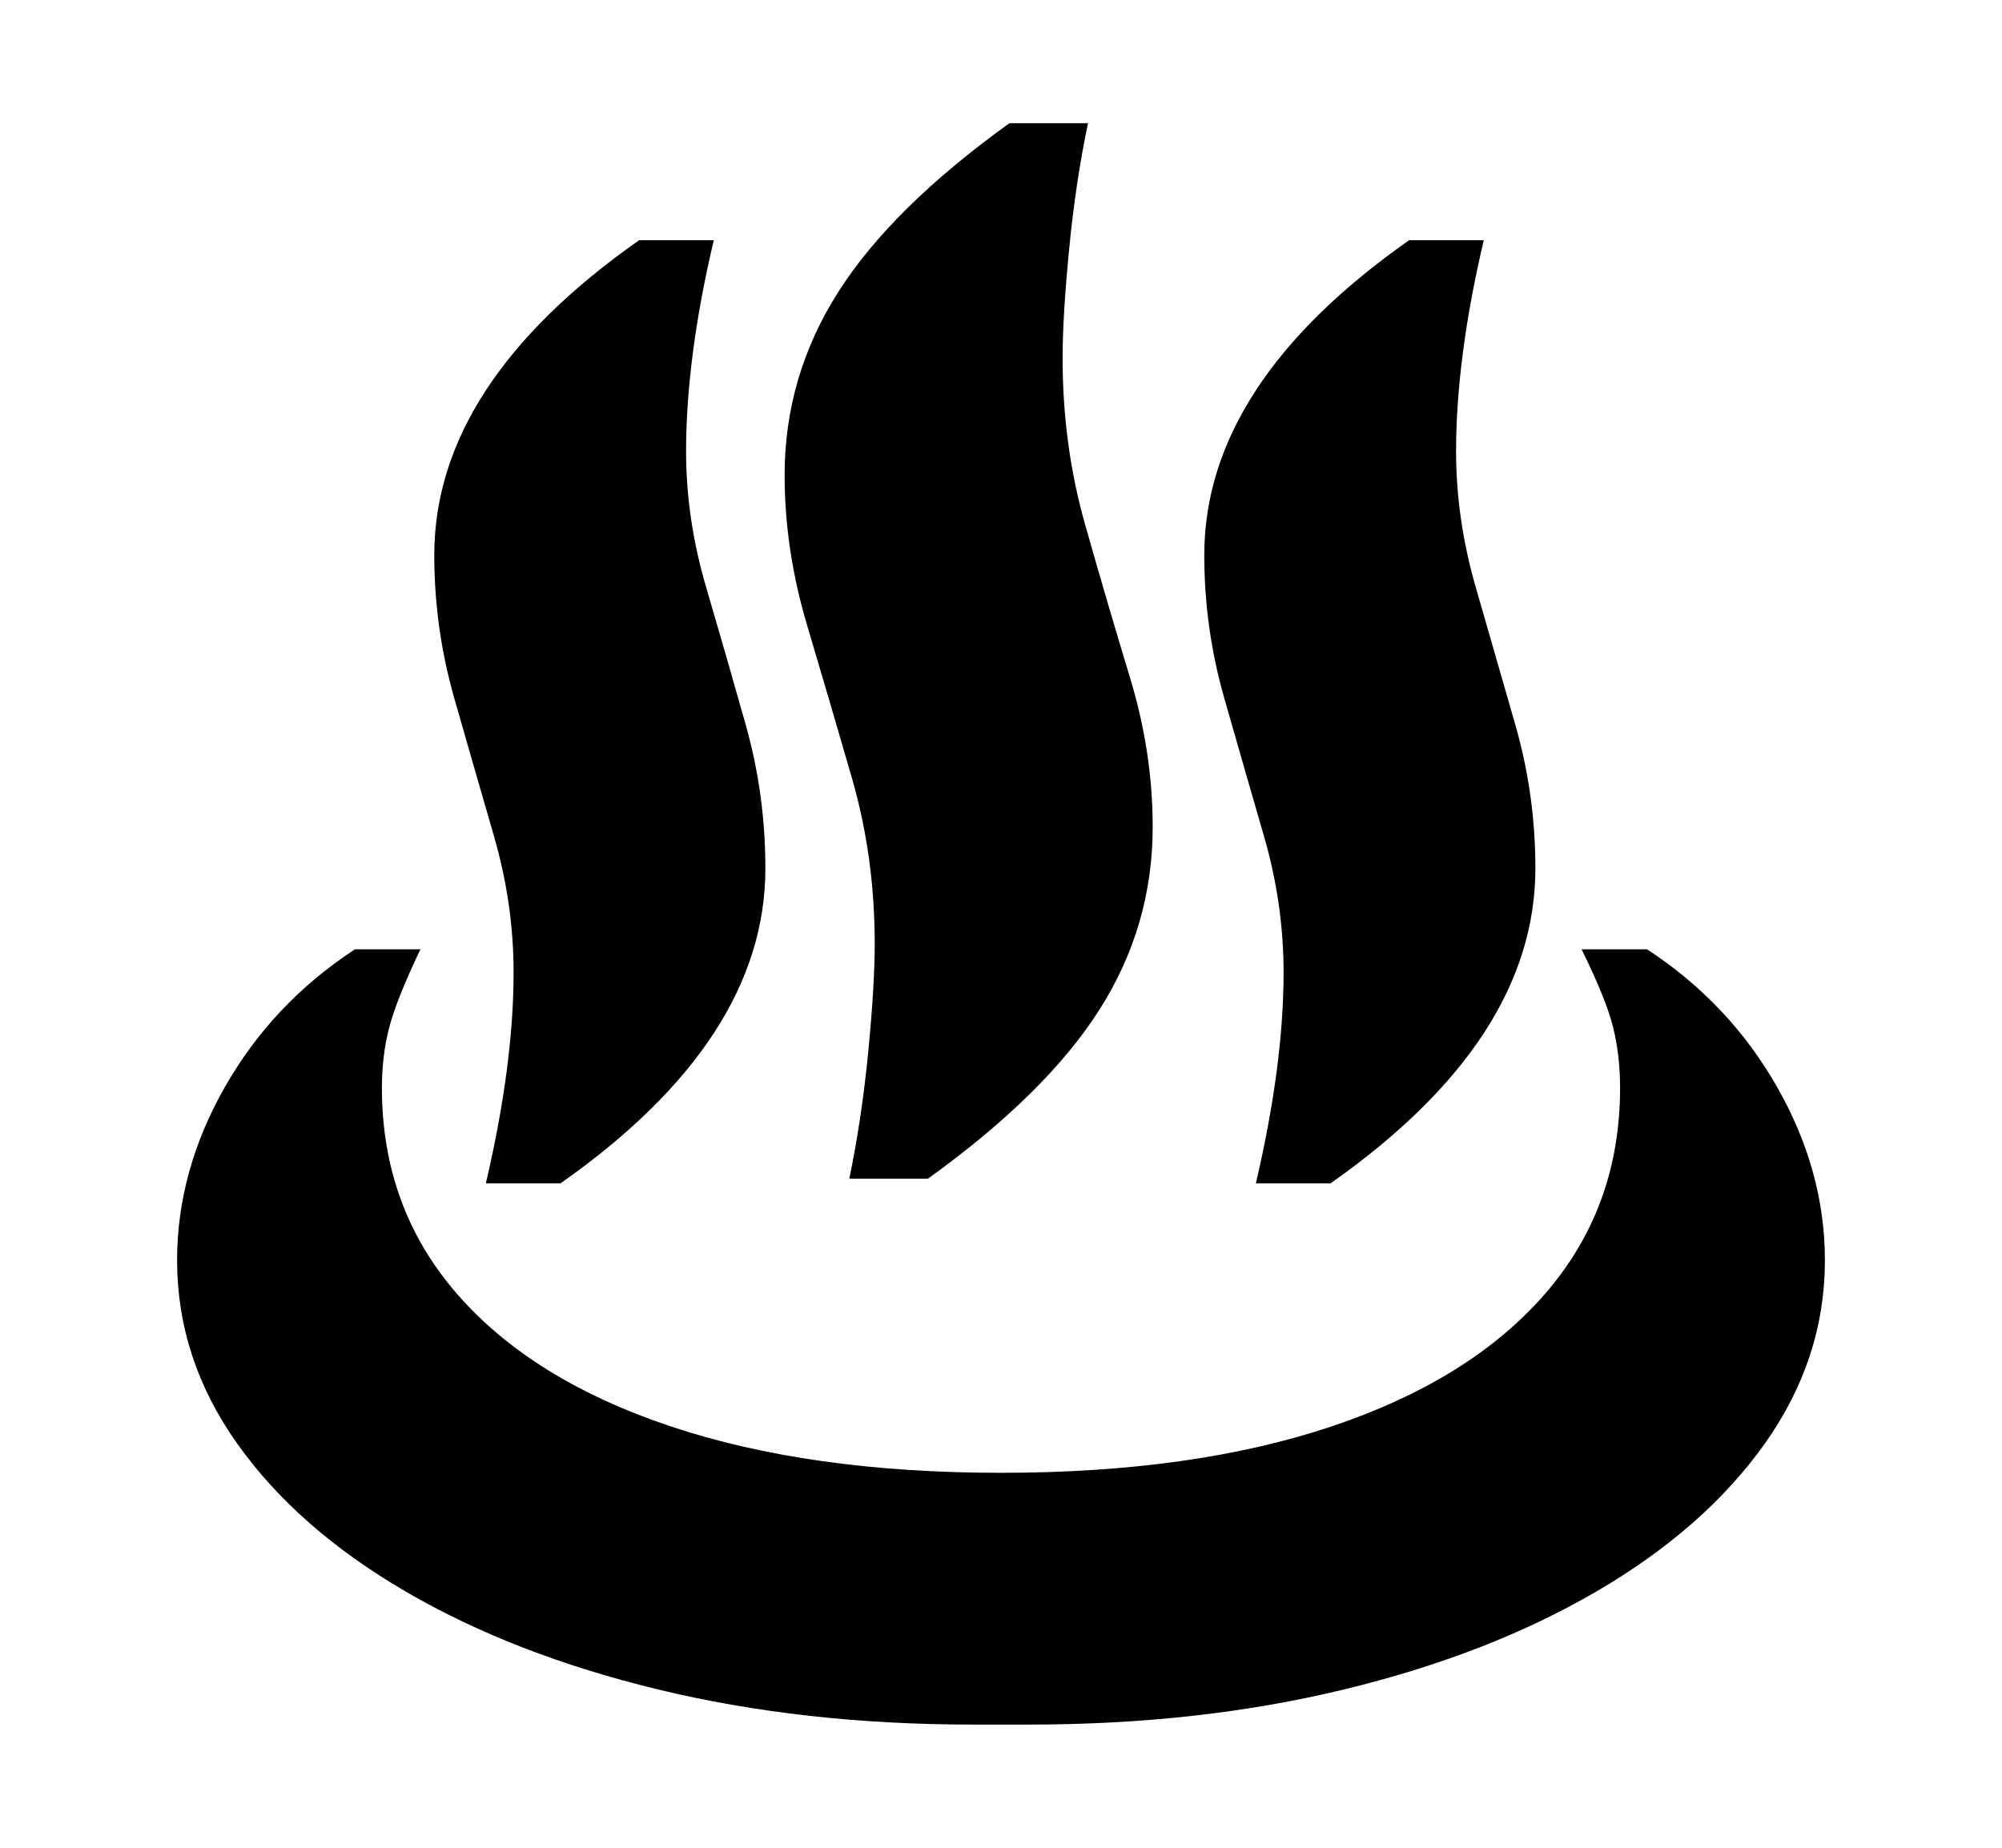 <svg xmlns="http://www.w3.org/2000/svg"
    viewBox="0 0 2600 2400">
  <!--
Copyright 2013, 2022 Google Inc. All Rights Reserved.
Noto is a trademark of Google Inc.
This Font Software is licensed under the SIL Open Font License, Version 1.1. This Font Software is distributed on an "AS IS" BASIS, WITHOUT WARRANTIES OR CONDITIONS OF ANY KIND, either express or implied. See the SIL Open Font License for the specific language, permissions and limitations governing your use of this Font Software.
http://scripts.sil.org/OFL
  -->
<path d="M1337 2240L1263 2240Q1043 2240 855 2194.5 667 2149 526.5 2067 386 1985 308 1875 230 1765 230 1637L230 1637Q230 1521 292 1412 354 1303 461 1233L461 1233 546 1233Q515 1298 505.5 1334.5 496 1371 496 1413L496 1413Q496 1568 593 1680 690 1792 870.5 1852.5 1051 1913 1300 1913L1300 1913Q1550 1913 1730 1852.5 1910 1792 2007 1680 2104 1568 2104 1413L2104 1413Q2104 1371 2095 1334.5 2086 1298 2054 1233L2054 1233 2139 1233Q2246 1303 2308 1412 2370 1521 2370 1637L2370 1637Q2370 1765 2292 1875 2214 1985 2073.5 2067 1933 2149 1745 2194.5 1557 2240 1337 2240L1337 2240ZM728 1537L631 1537Q649 1460 658 1391.5 667 1323 667 1263L667 1263Q667 1174 641.5 1086 616 998 590 907 564 816 564 721L564 721Q564 499 830 312L830 312 927 312Q909 388 900 457 891 526 891 586L891 586Q891 674 917 762.5 943 851 968.5 941.5 994 1032 994 1128L994 1128Q994 1350 728 1537L728 1537ZM1205 1531L1103 1531Q1119 1454 1127.5 1367 1136 1280 1136 1226L1136 1226Q1136 1113 1106.5 1011 1077 909 1048 811.5 1019 714 1019 617L1019 617Q1019 489 1088.5 379.5 1158 270 1311 160L1311 160 1413 160Q1397 236 1388.5 323.5 1380 411 1380 465L1380 465Q1380 578 1409 680.5 1438 783 1467.5 880 1497 977 1497 1074L1497 1074Q1497 1203 1427.5 1312 1358 1421 1205 1531L1205 1531ZM1728 1537L1631 1537Q1649 1460 1658 1391.5 1667 1323 1667 1263L1667 1263Q1667 1174 1641.5 1086 1616 998 1590 907 1564 816 1564 721L1564 721Q1564 499 1830 312L1830 312 1927 312Q1909 388 1900 457 1891 526 1891 586L1891 586Q1891 674 1916.5 762.5 1942 851 1968 941.5 1994 1032 1994 1128L1994 1128Q1994 1350 1728 1537L1728 1537Z"/>
</svg>